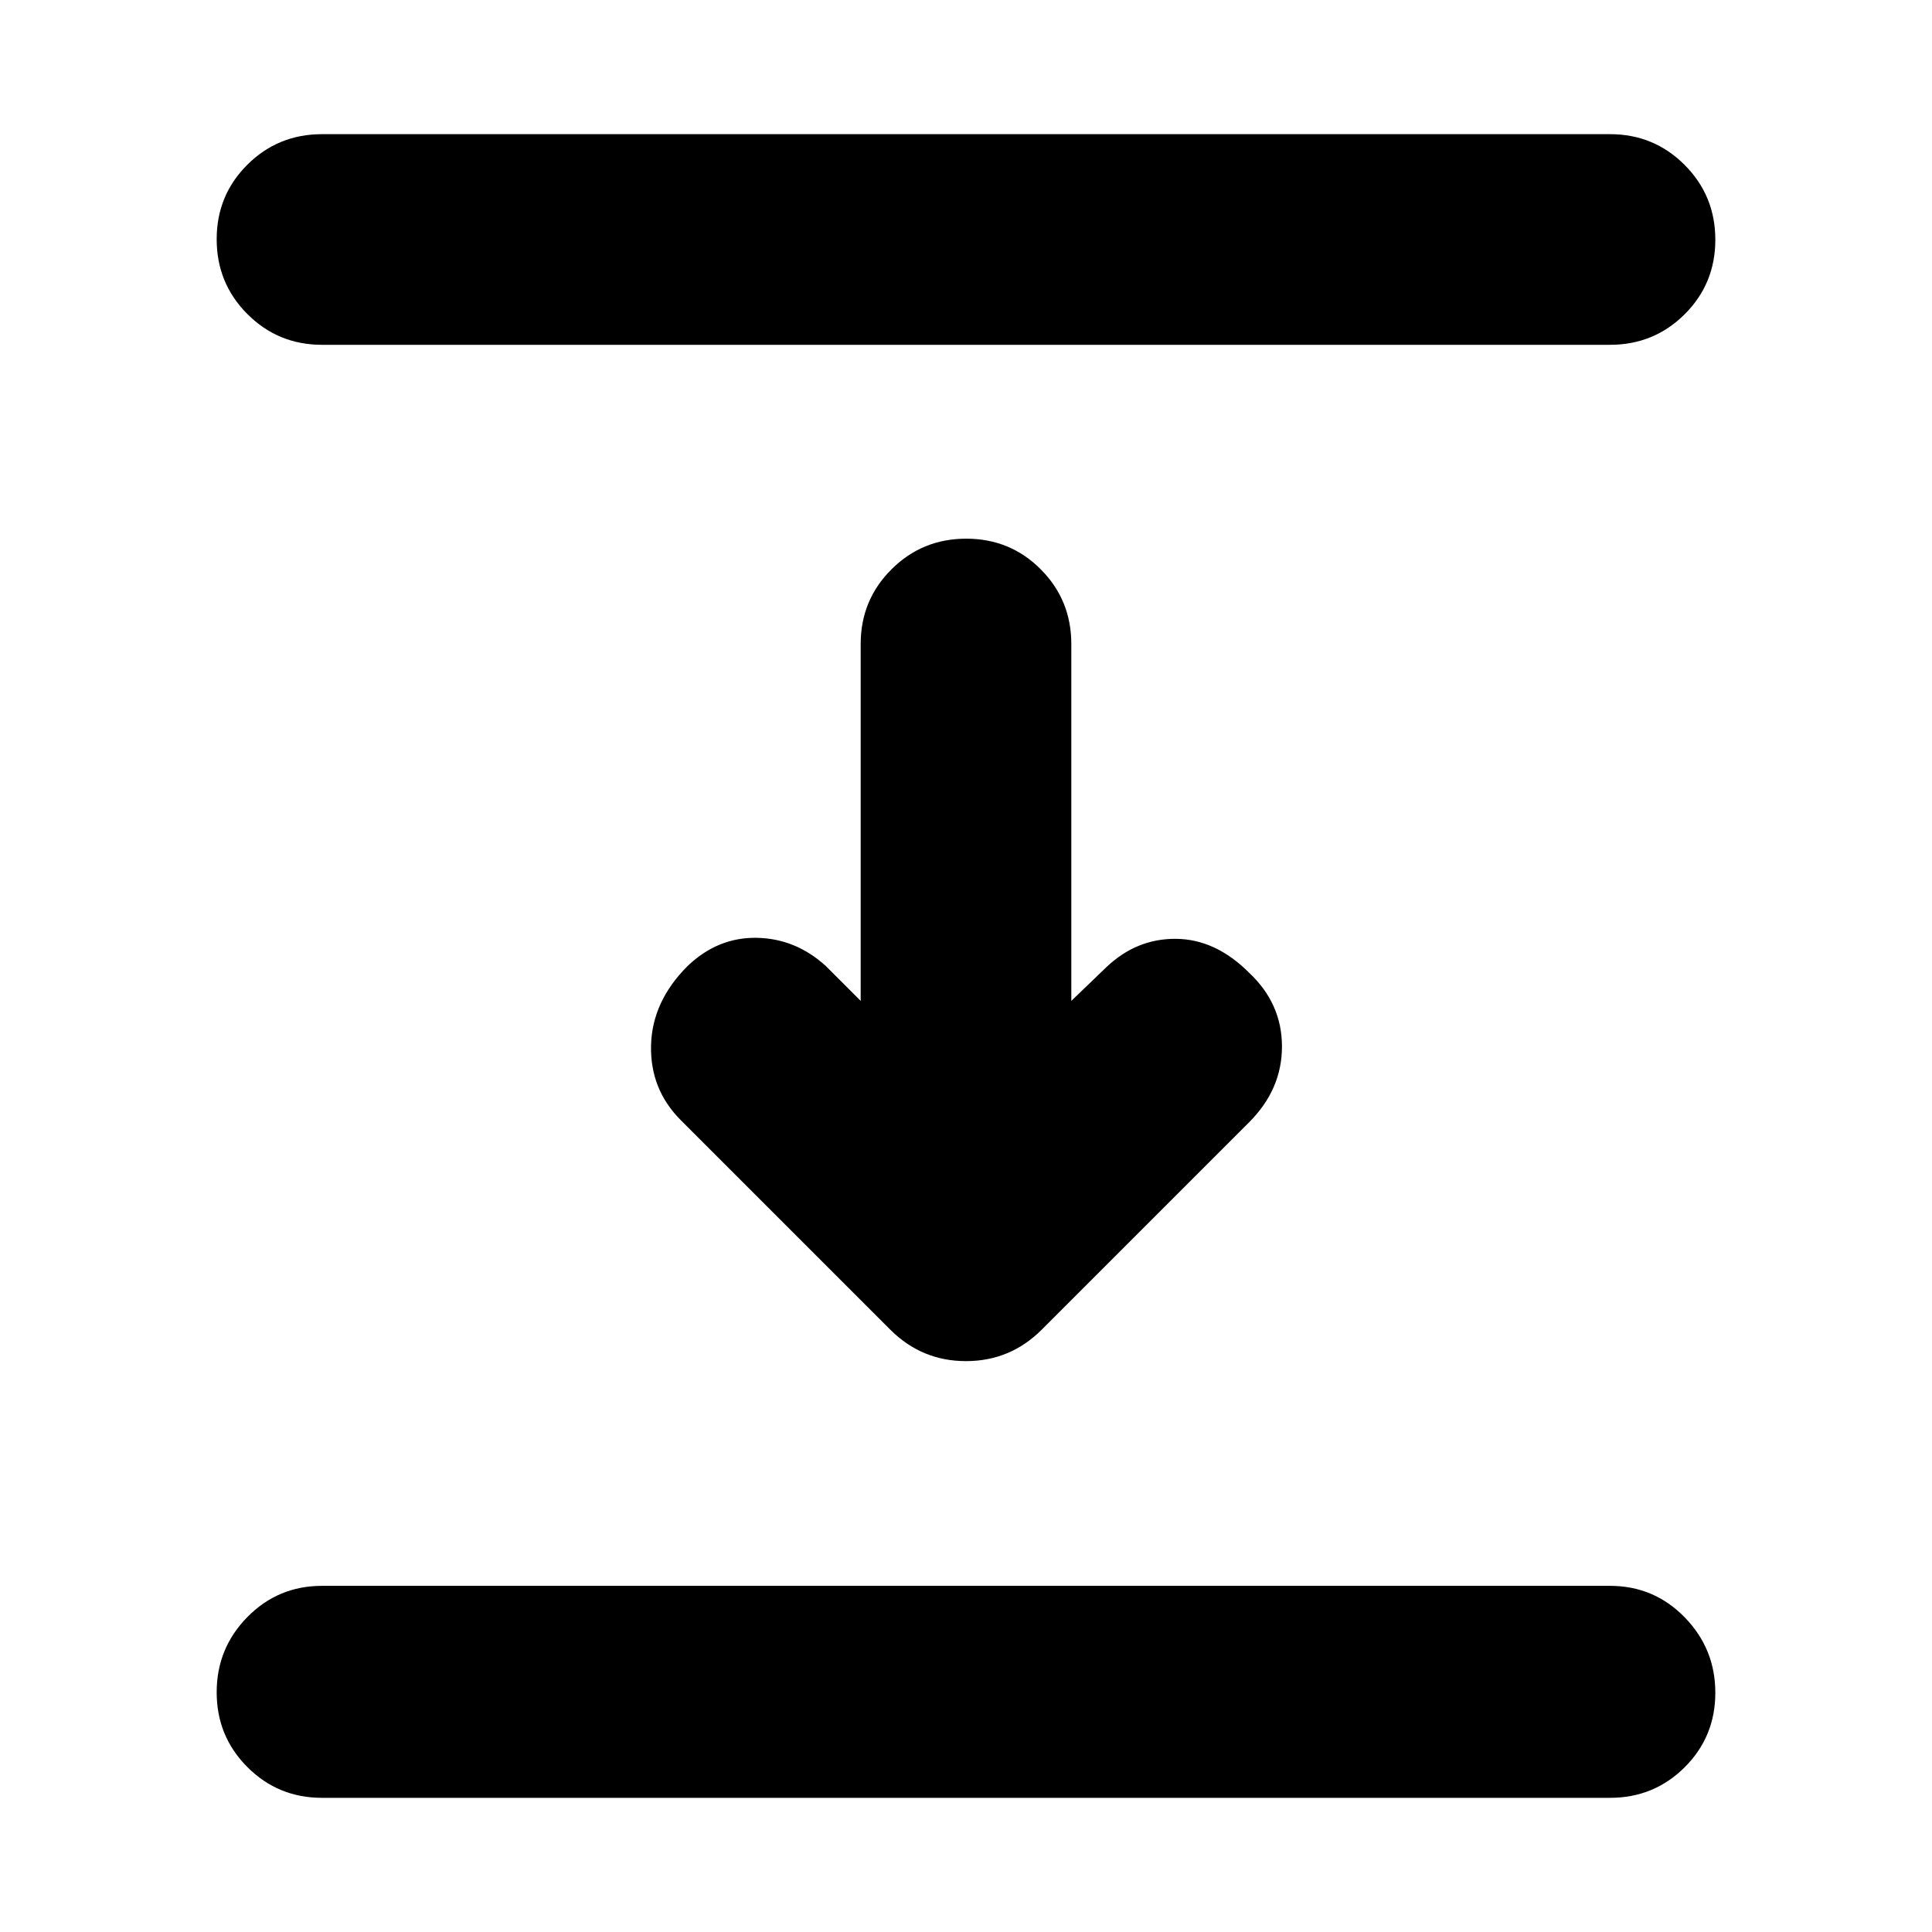 <svg xmlns="http://www.w3.org/2000/svg" height="40" viewBox="0 96 960 960" width="40"><path d="M160 267.333q-21.833 0-37.083-15.284-15.25-15.283-15.25-37.166 0-21.883 15.25-37.049 15.25-15.167 37.083-15.167h640q21.833 0 37.083 15.284 15.25 15.283 15.25 37.166 0 21.883-15.25 37.049-15.25 15.167-37.083 15.167H160Zm282.334 489.333-104-104Q323 637.333 323.5 615.5t18.167-39.5q15-14.333 34.333-14 19.333.334 34.333 14l17.334 17.334V416q0-21.833 15.284-37.083 15.283-15.25 37.166-15.25 21.883 0 37.049 15.25 15.167 15.25 15.167 37.083v177.334l17.334-16.667q15-14.333 34.666-14.167 19.667.167 36.333 16.834Q637 594.667 637 616t-16.334 37.666l-103 103Q502 772.333 480 772.333q-22 0-37.666-15.667ZM160 989.333q-21.833 0-37.083-15.284-15.25-15.283-15.25-37.166 0-21.883 15.25-37.383Q138.167 884 160 884h640q21.833 0 37.083 15.617t15.25 37.5q0 21.883-15.25 37.049-15.25 15.167-37.083 15.167H160Z"/></svg>